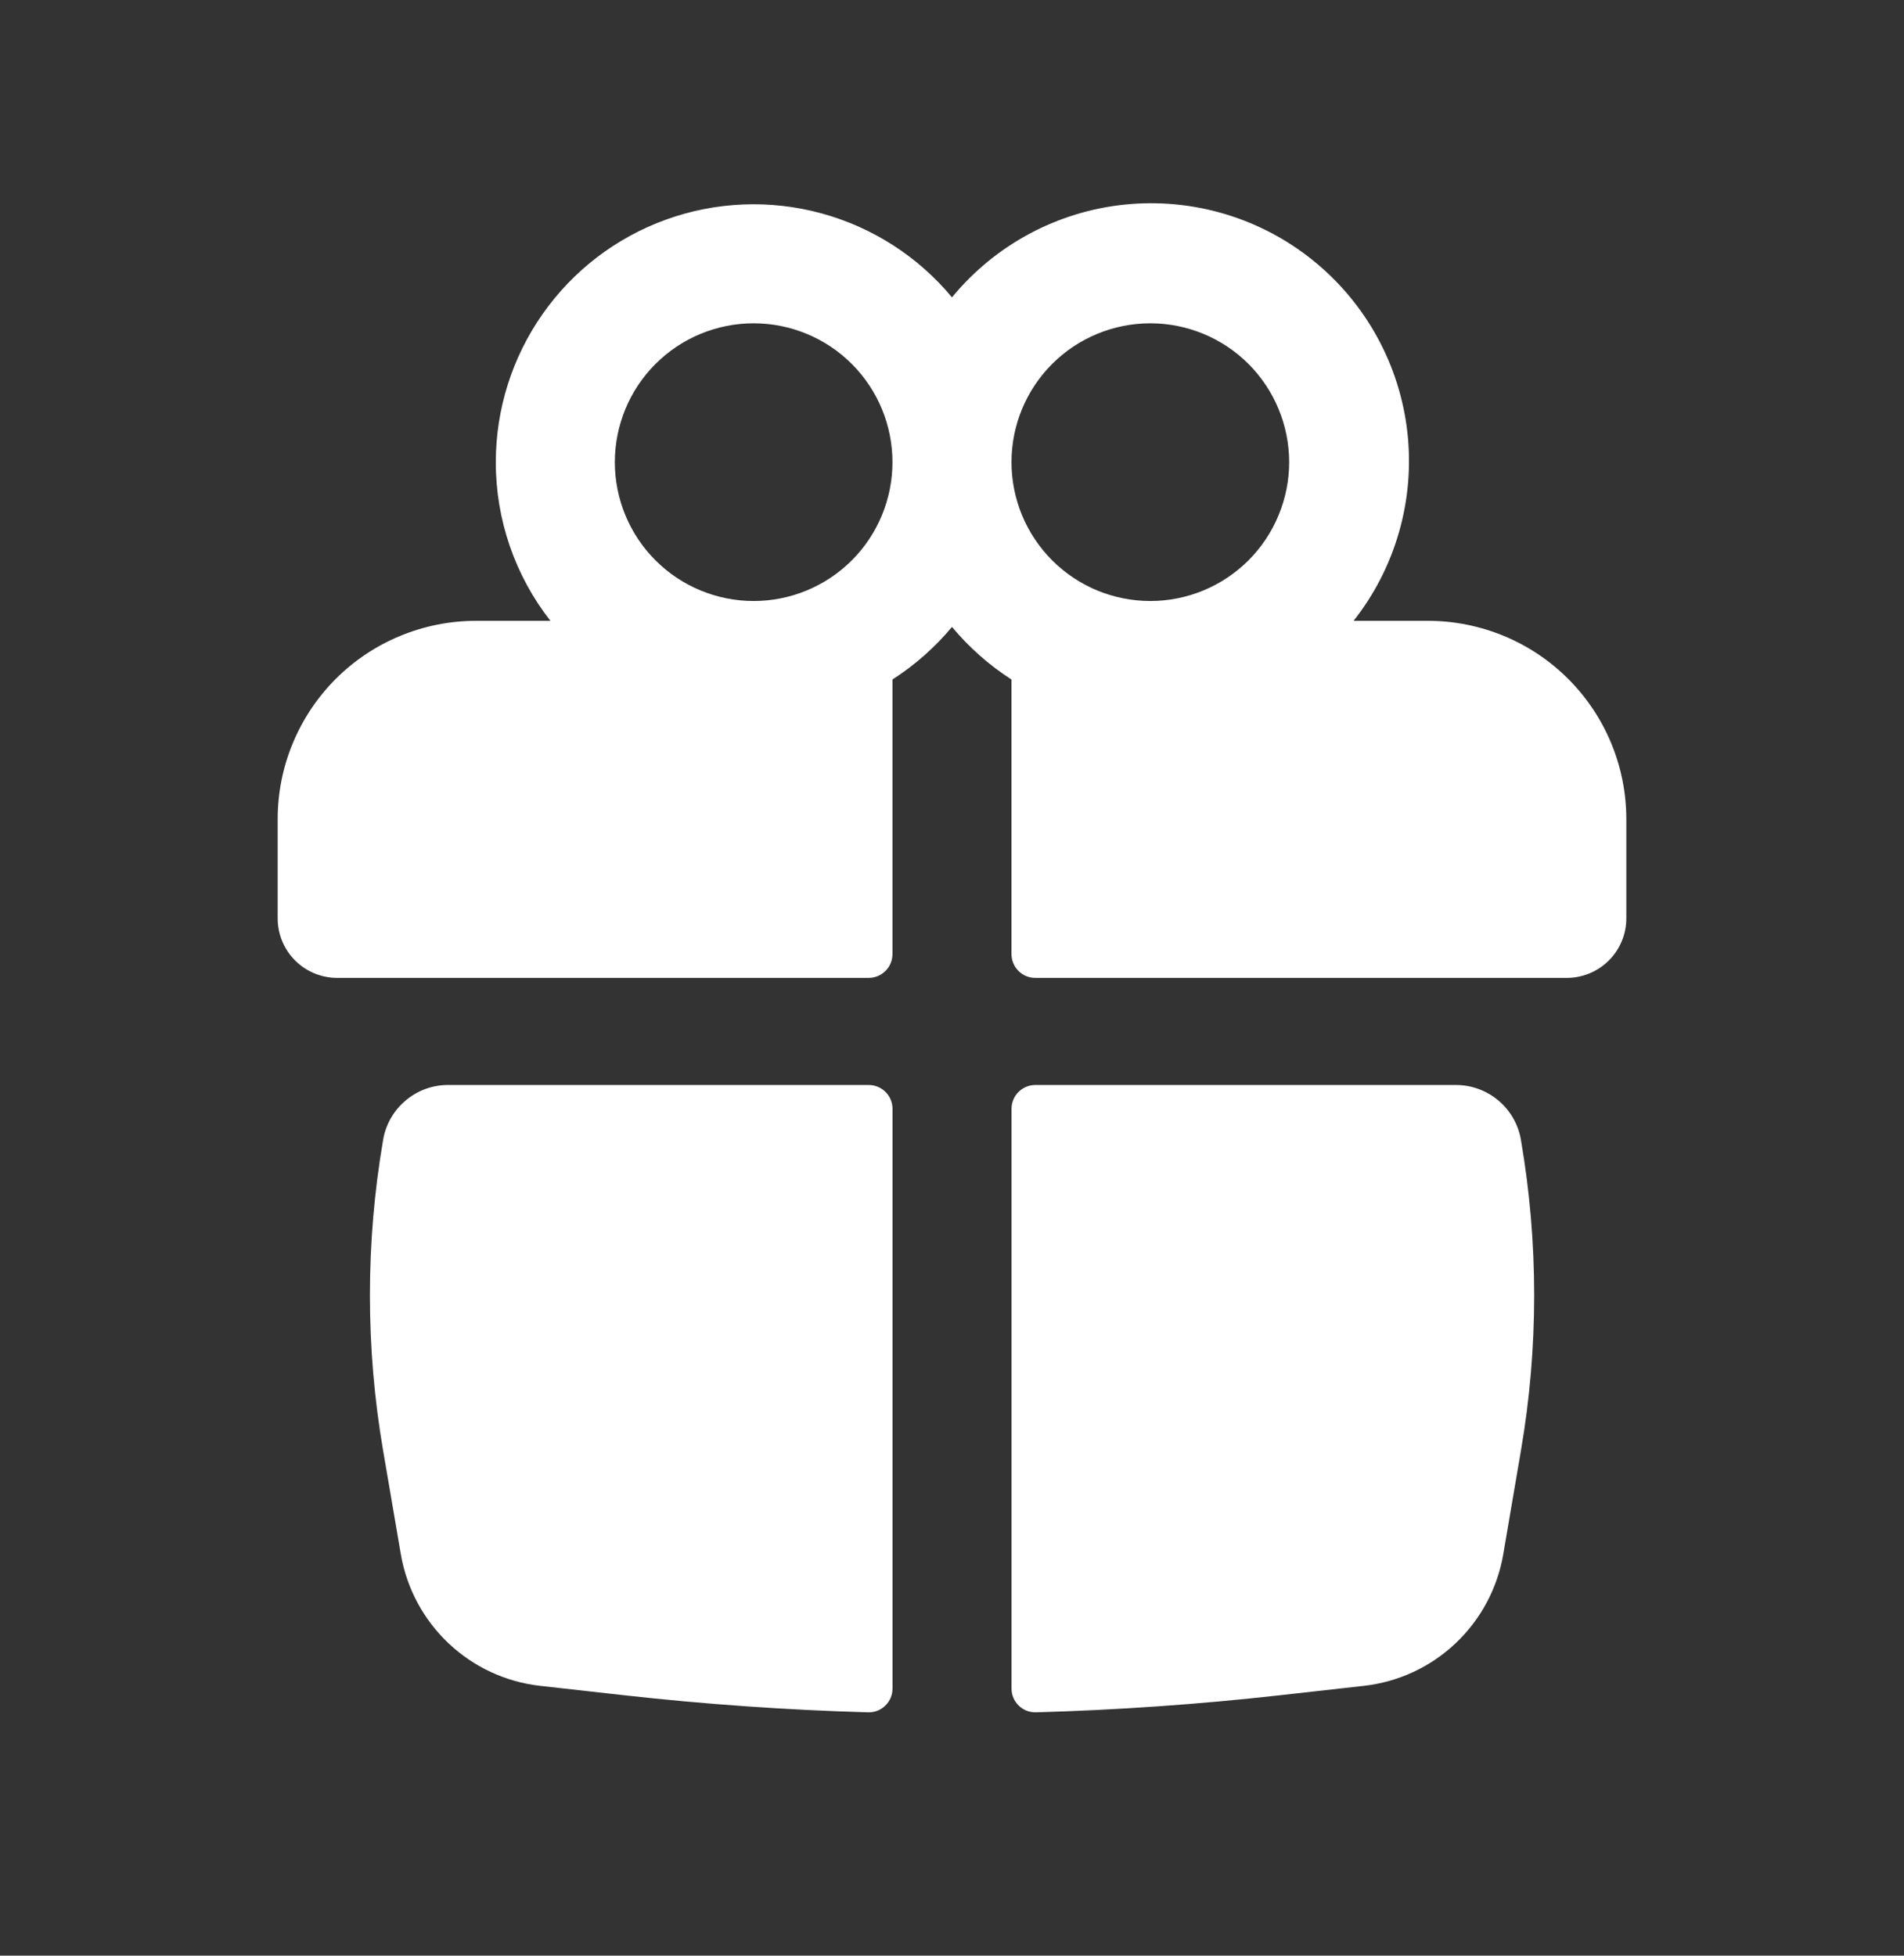 <svg width="37" height="38" viewBox="0 0 37 38" fill="none" xmlns="http://www.w3.org/2000/svg">
<rect x="0" y="0" width="37" height="38" fill="#333333" stroke="none"/>
<path fill-rule="evenodd" clip-rule="evenodd" d="M9.635 8.98C9.635 7.95 9.953 6.944 10.545 6.101C11.137 5.257 11.974 4.617 12.943 4.267C13.912 3.917 14.966 3.874 15.96 4.145C16.954 4.415 17.841 4.985 18.5 5.778C19.338 4.758 20.545 4.11 21.858 3.975C23.172 3.841 24.485 4.229 25.513 5.058C26.541 5.886 27.201 7.086 27.349 8.398C27.497 9.71 27.121 11.027 26.304 12.063H27.75C28.256 12.063 28.757 12.163 29.225 12.357C29.692 12.55 30.117 12.834 30.475 13.192C30.833 13.55 31.117 13.975 31.311 14.443C31.504 14.91 31.604 15.411 31.604 15.918V17.845C31.604 18.151 31.482 18.445 31.265 18.662C31.048 18.879 30.754 19.001 30.448 19.001H20.118C20.058 19.001 19.997 18.989 19.941 18.966C19.885 18.942 19.834 18.908 19.791 18.865C19.748 18.822 19.714 18.771 19.691 18.715C19.668 18.659 19.656 18.599 19.656 18.538V13.204C19.221 12.924 18.831 12.579 18.5 12.182C18.168 12.579 17.779 12.923 17.343 13.203V18.538C17.343 18.661 17.295 18.779 17.208 18.865C17.121 18.952 17.004 19.001 16.881 19.001H6.552C6.245 19.001 5.951 18.879 5.734 18.662C5.517 18.445 5.396 18.151 5.396 17.845V15.918C5.396 15.411 5.495 14.91 5.689 14.443C5.883 13.975 6.166 13.55 6.524 13.192C6.882 12.834 7.307 12.55 7.775 12.357C8.242 12.163 8.744 12.063 9.25 12.063H10.696C10.007 11.183 9.634 10.098 9.635 8.98ZM17.343 8.98C17.343 8.264 17.059 7.578 16.553 7.072C16.047 6.566 15.361 6.282 14.646 6.282C13.93 6.282 13.244 6.566 12.738 7.072C12.232 7.578 11.948 8.264 11.948 8.98C11.948 9.696 12.232 10.382 12.738 10.888C13.244 11.394 13.93 11.678 14.646 11.678C15.361 11.678 16.047 11.394 16.553 10.888C17.059 10.382 17.343 9.696 17.343 8.98ZM19.656 8.98C19.656 9.334 19.726 9.685 19.861 10.012C19.997 10.34 20.196 10.637 20.446 10.888C20.697 11.138 20.994 11.337 21.321 11.473C21.649 11.608 22 11.678 22.354 11.678C22.708 11.678 23.059 11.608 23.386 11.473C23.714 11.337 24.011 11.138 24.262 10.888C24.512 10.637 24.711 10.34 24.846 10.012C24.982 9.685 25.052 9.334 25.052 8.98C25.052 8.264 24.767 7.578 24.262 7.072C23.756 6.566 23.069 6.282 22.354 6.282C21.638 6.282 20.952 6.566 20.446 7.072C19.94 7.578 19.656 8.264 19.656 8.98Z" fill="white"/>
<path d="M17.344 21.544C17.344 21.422 17.295 21.304 17.209 21.218C17.122 21.131 17.004 21.082 16.882 21.082H8.709C8.406 21.081 8.113 21.188 7.882 21.384C7.65 21.579 7.495 21.85 7.445 22.149C7.103 24.147 7.103 26.188 7.445 28.186L7.79 30.204C7.904 30.865 8.23 31.471 8.718 31.932C9.205 32.392 9.829 32.682 10.496 32.757L12.138 32.941C13.713 33.116 15.292 33.227 16.872 33.272C16.934 33.273 16.995 33.262 17.052 33.24C17.109 33.217 17.161 33.183 17.205 33.14C17.249 33.097 17.284 33.046 17.308 32.99C17.331 32.933 17.344 32.872 17.344 32.811V21.544ZM20.128 33.272C20.067 33.273 20.006 33.262 19.949 33.24C19.892 33.217 19.84 33.183 19.796 33.14C19.752 33.097 19.717 33.046 19.693 32.99C19.669 32.933 19.657 32.872 19.657 32.811V21.544C19.657 21.422 19.705 21.304 19.792 21.218C19.879 21.131 19.997 21.082 20.119 21.082H28.291C28.917 21.082 29.451 21.532 29.556 22.149C29.899 24.147 29.899 26.188 29.556 28.186L29.212 30.204C29.098 30.865 28.772 31.472 28.284 31.932C27.796 32.393 27.172 32.682 26.505 32.757L24.863 32.941C23.29 33.117 21.71 33.227 20.128 33.272Z" fill="white"/>
</svg>
